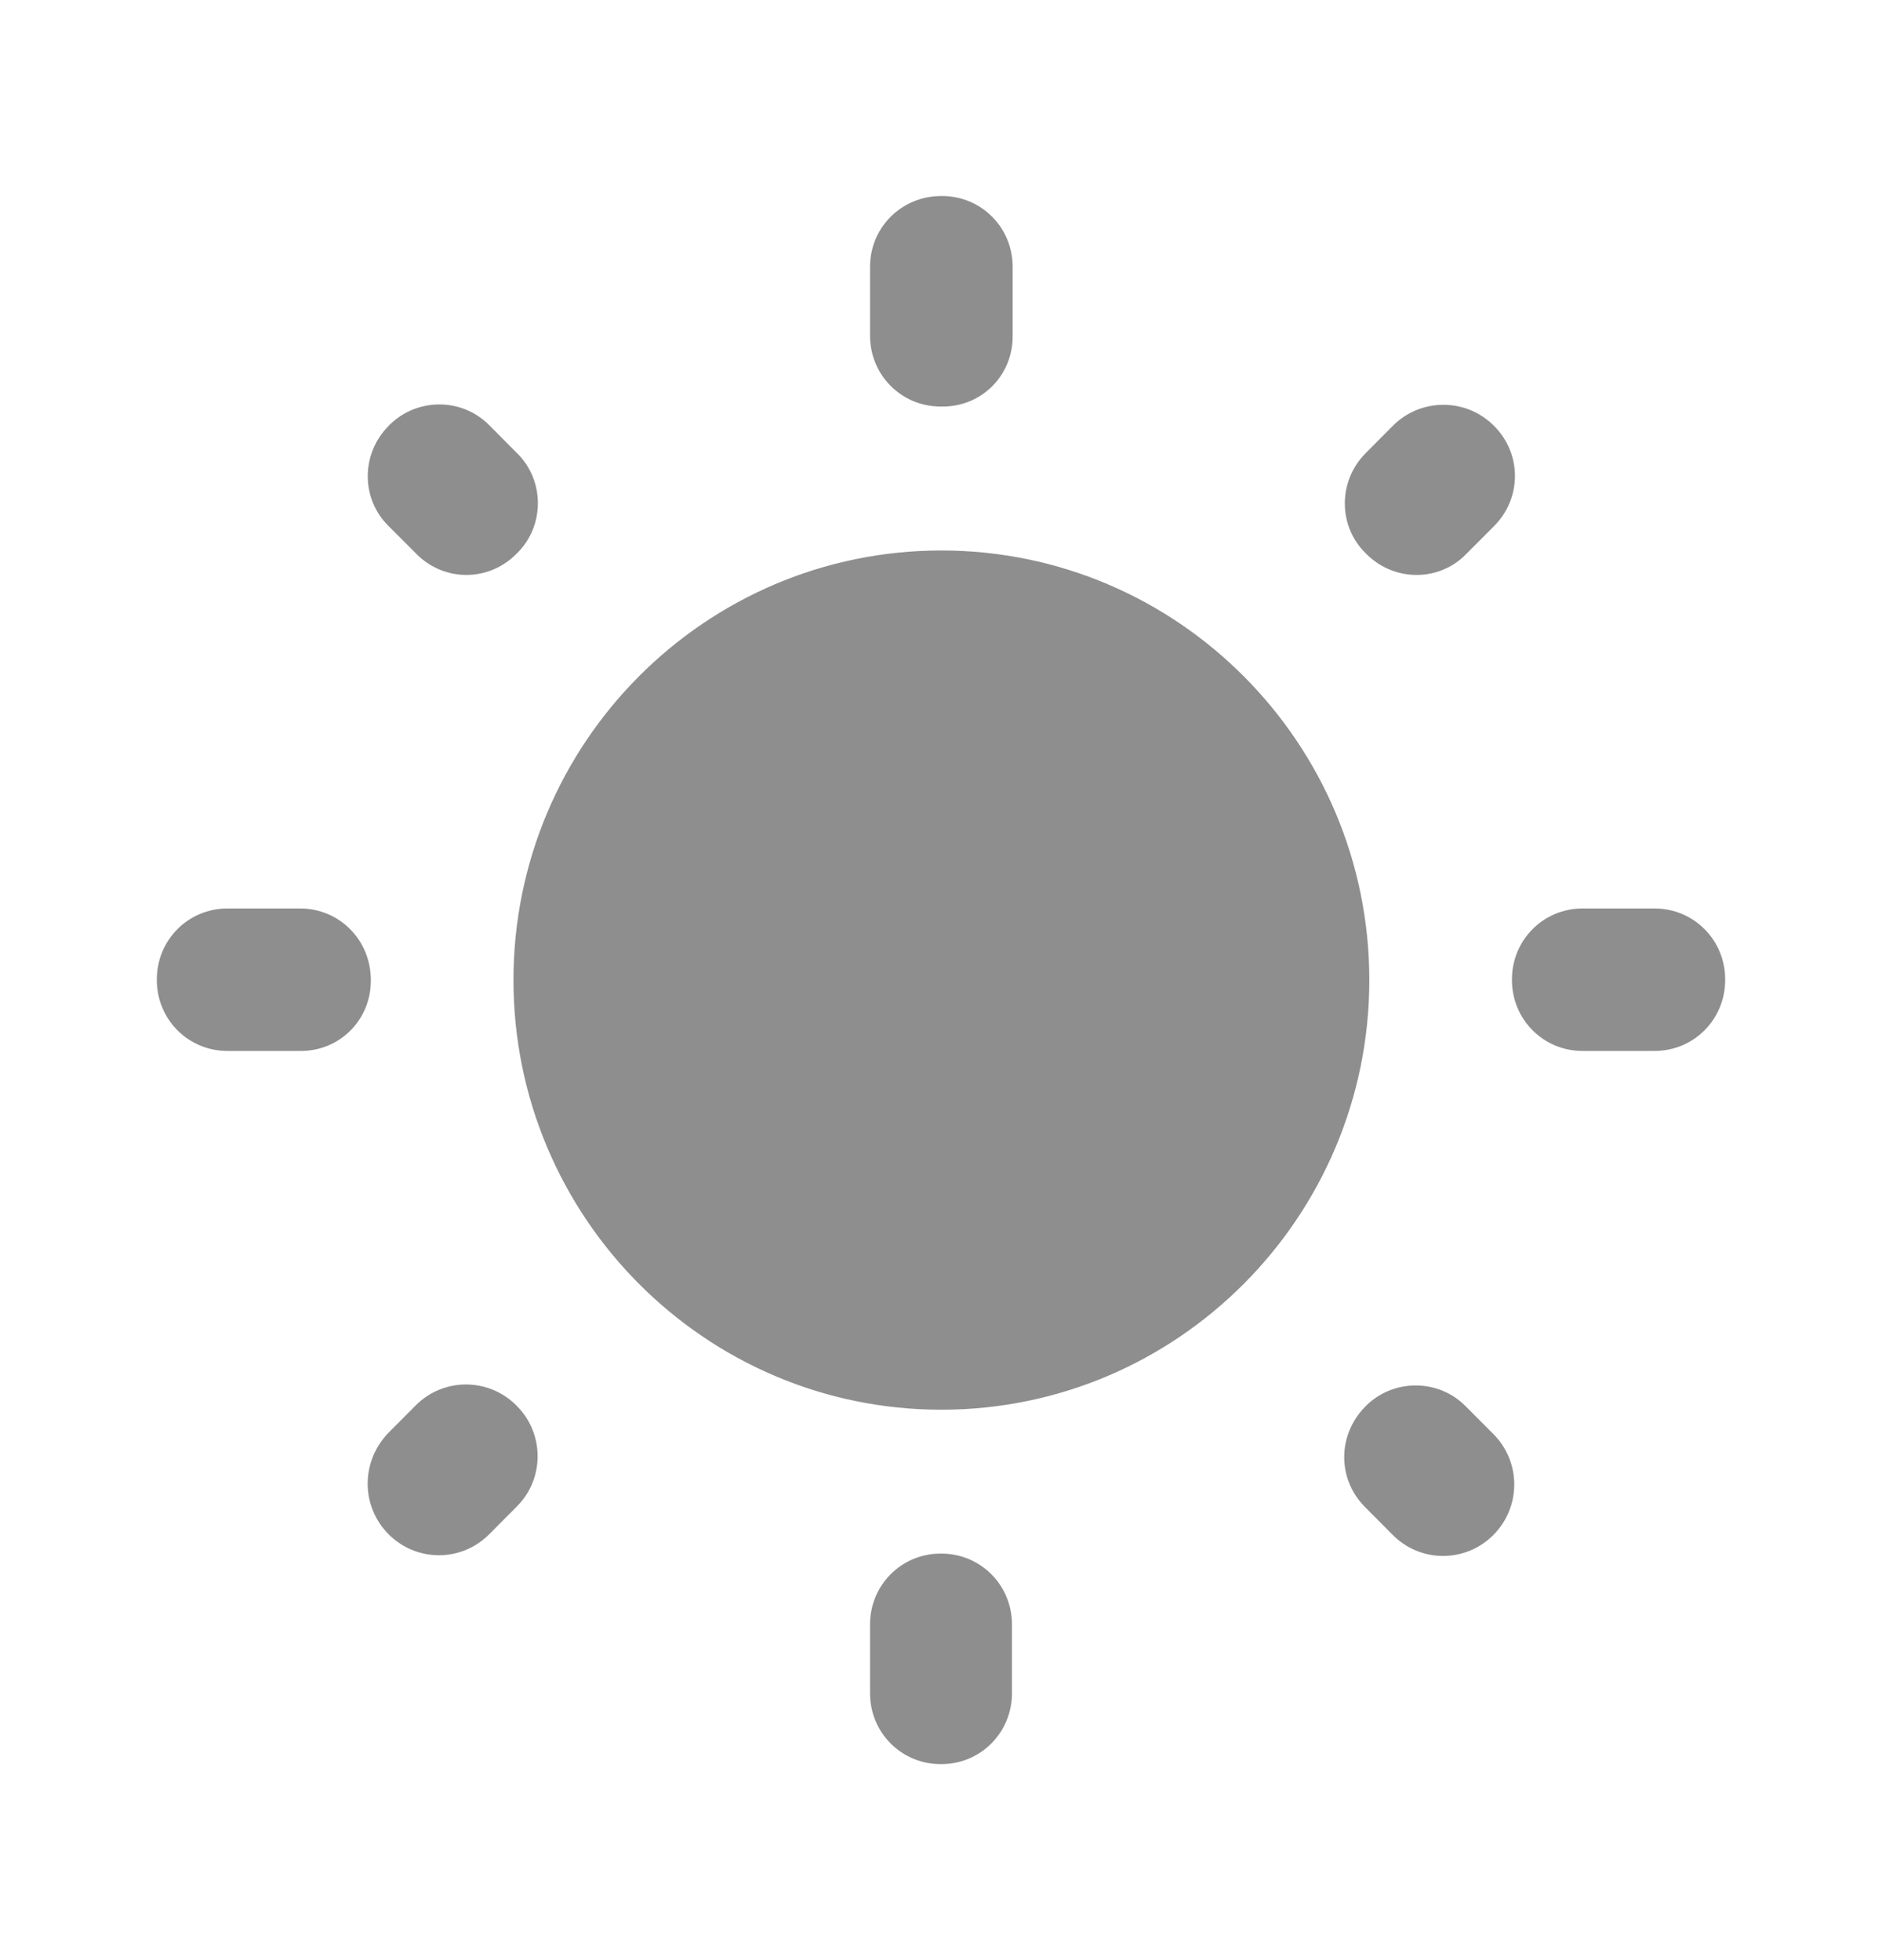 <svg width="24" height="25" viewBox="0 0 24 25" fill="none" xmlns="http://www.w3.org/2000/svg">
<g clip-path="url(#clip0_1028_5208)">
<path d="M6.593 5.779L6.238 5.422C5.884 5.066 5.311 5.075 4.965 5.422L4.956 5.432C4.601 5.788 4.601 6.363 4.956 6.71L5.311 7.066C5.665 7.422 6.229 7.422 6.584 7.066L6.593 7.057C6.948 6.71 6.948 6.126 6.593 5.779ZM3.828 11.587H2.9C2.4 11.587 2 11.989 2 12.491V12.5C2 13.002 2.4 13.404 2.9 13.404H3.819C4.328 13.413 4.729 13.011 4.729 12.509V12.5C4.729 11.989 4.328 11.587 3.828 11.587ZM12.014 2.5H12.005C11.495 2.5 11.095 2.902 11.095 3.404V4.281C11.095 4.783 11.495 5.185 11.995 5.185H12.005C12.514 5.194 12.914 4.792 12.914 4.29V3.404C12.914 2.902 12.514 2.5 12.014 2.5ZM19.053 5.432C18.698 5.075 18.125 5.075 17.771 5.422L17.416 5.779C17.061 6.135 17.061 6.71 17.416 7.057L17.425 7.066C17.78 7.422 18.353 7.422 18.698 7.066L19.053 6.71C19.408 6.354 19.408 5.788 19.053 5.432ZM17.407 19.221L17.762 19.578C18.116 19.934 18.689 19.934 19.044 19.578C19.399 19.221 19.399 18.646 19.044 18.29L18.689 17.934C18.335 17.578 17.762 17.587 17.416 17.934C17.052 18.299 17.052 18.865 17.407 19.221ZM19.281 12.491V12.5C19.281 13.002 19.681 13.404 20.181 13.404H21.1C21.6 13.404 22 13.002 22 12.5V12.491C22 11.989 21.6 11.587 21.1 11.587H20.181C19.681 11.587 19.281 11.989 19.281 12.491ZM12.005 7.021C8.994 7.021 6.548 9.477 6.548 12.5C6.548 15.523 8.994 17.98 12.005 17.98C15.015 17.98 17.462 15.523 17.462 12.5C17.462 9.477 15.015 7.021 12.005 7.021ZM11.995 22.5H12.005C12.505 22.5 12.905 22.098 12.905 21.596V20.719C12.905 20.217 12.505 19.815 12.005 19.815H11.995C11.495 19.815 11.095 20.217 11.095 20.719V21.596C11.095 22.098 11.495 22.5 11.995 22.5ZM4.956 19.569C5.311 19.925 5.884 19.925 6.238 19.569L6.593 19.212C6.948 18.856 6.939 18.281 6.593 17.934L6.584 17.925C6.229 17.569 5.656 17.569 5.301 17.925L4.947 18.281C4.601 18.646 4.601 19.212 4.956 19.569Z" fill="#1F1F21" fill-opacity="0.5"/>
</g>
<defs>
<clipPath id="clip0_1028_5208">
<rect width="24" height="24" fill="white" transform="translate(0 0.5)"/>
</clipPath>
</defs>
</svg>

